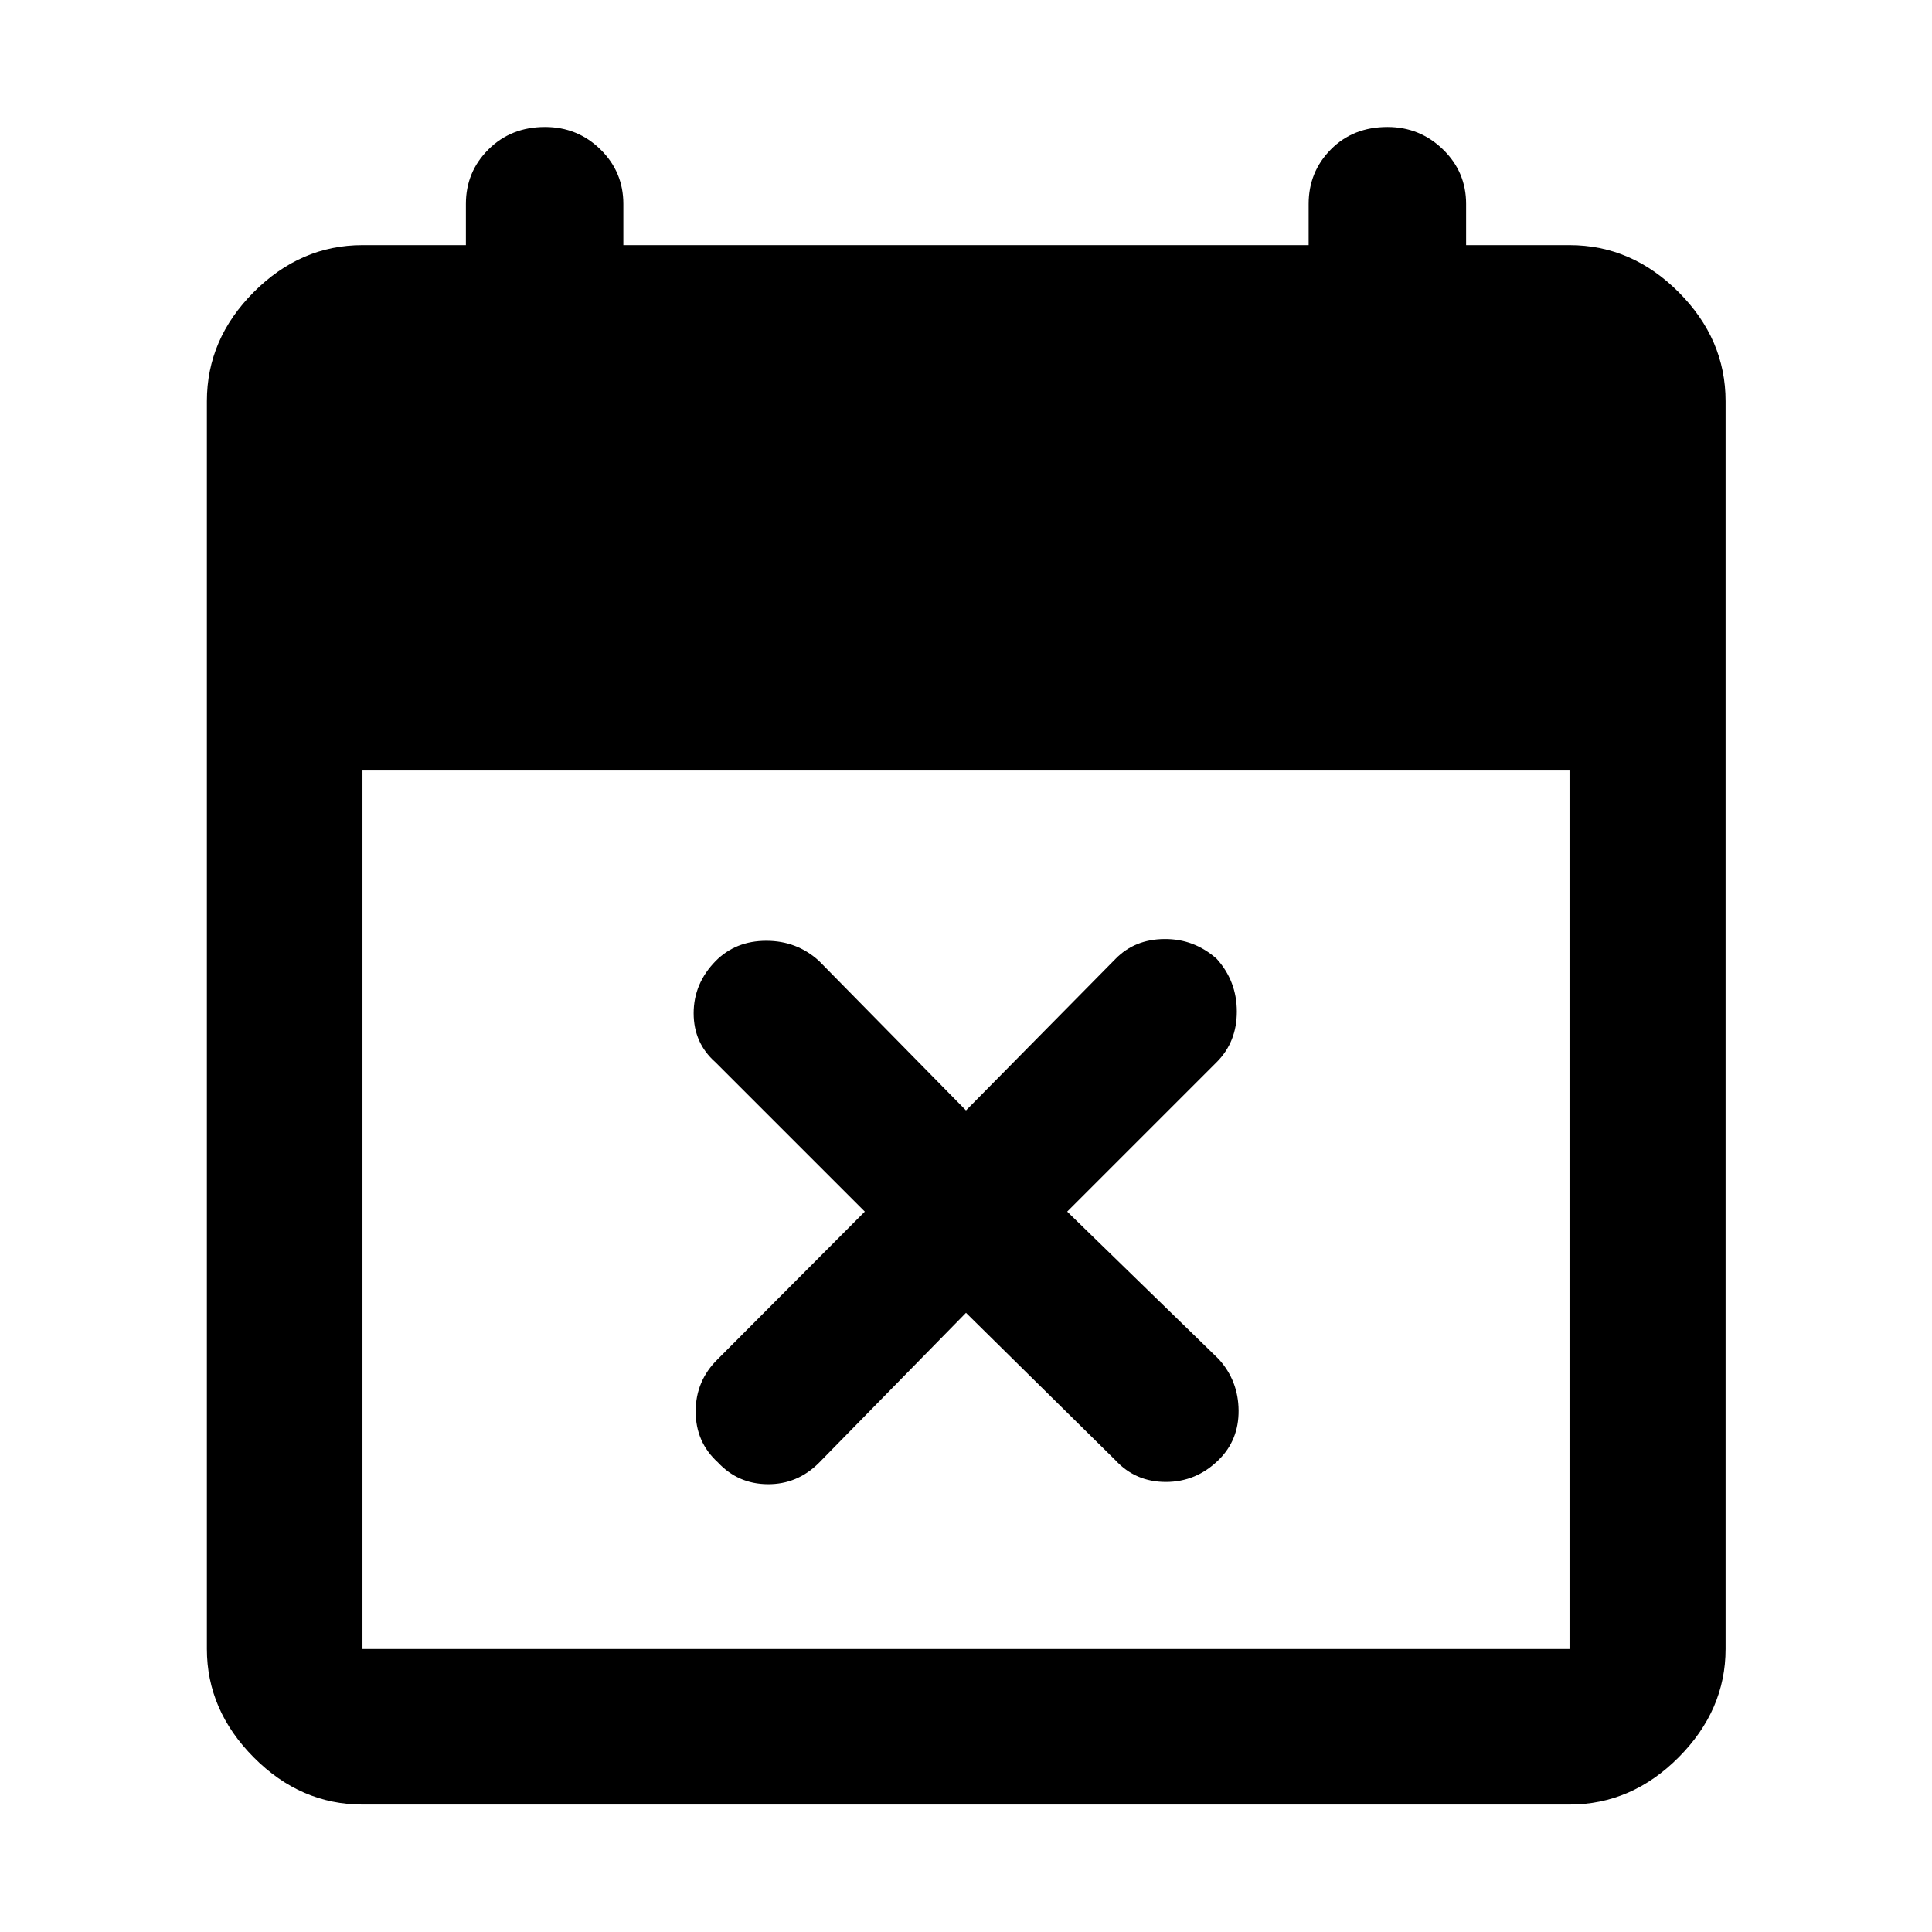<svg xmlns="http://www.w3.org/2000/svg" height="48" viewBox="0 -960 960 960" width="48"><path d="m480-307.67-73.04 74.52q-10.76 10.76-25.52 10.64-14.76-.12-24.77-10.88-11-10.01-11-25.27 0-15.25 11-26.01l73.05-73.29-74.29-74.28q-10.76-9.52-10.76-24.31t10.97-25.97q9.96-10 25.14-10t26.18 10L480-408.24l74.28-75.28q9.52-9.76 24.31-9.88 14.79-.12 25.98 9.84 10 11.08 10 26.2t-10 25.12l-74.29 74.28 75.29 73.29q9.76 10.76 9.88 25.52.12 14.76-9.98 24.64-11.1 10.88-26.17 10.88-15.07 0-25.02-10.76L480-307.67ZM180.11-63.33q-30.75 0-54.03-23.44-23.28-23.45-23.28-53.86v-620.02q0-30.85 23.28-54.2t54.03-23.35h51.39v-20.47q0-15.94 11.21-27.09 11.22-11.15 28.08-11.15 16.19 0 27.57 11.15 11.38 11.15 11.38 27.09v20.47h340.52v-20.47q0-15.94 11.05-27.09 11.04-11.15 28.12-11.15 16.07 0 27.57 11.15t11.5 27.09v20.47h51.39q30.85 0 54.2 23.35 23.34 23.35 23.34 54.2v620.02q0 30.41-23.34 53.86-23.35 23.44-54.2 23.44H180.11Zm0-77.3h599.78v-436.5H180.11v436.5Z"/></svg>